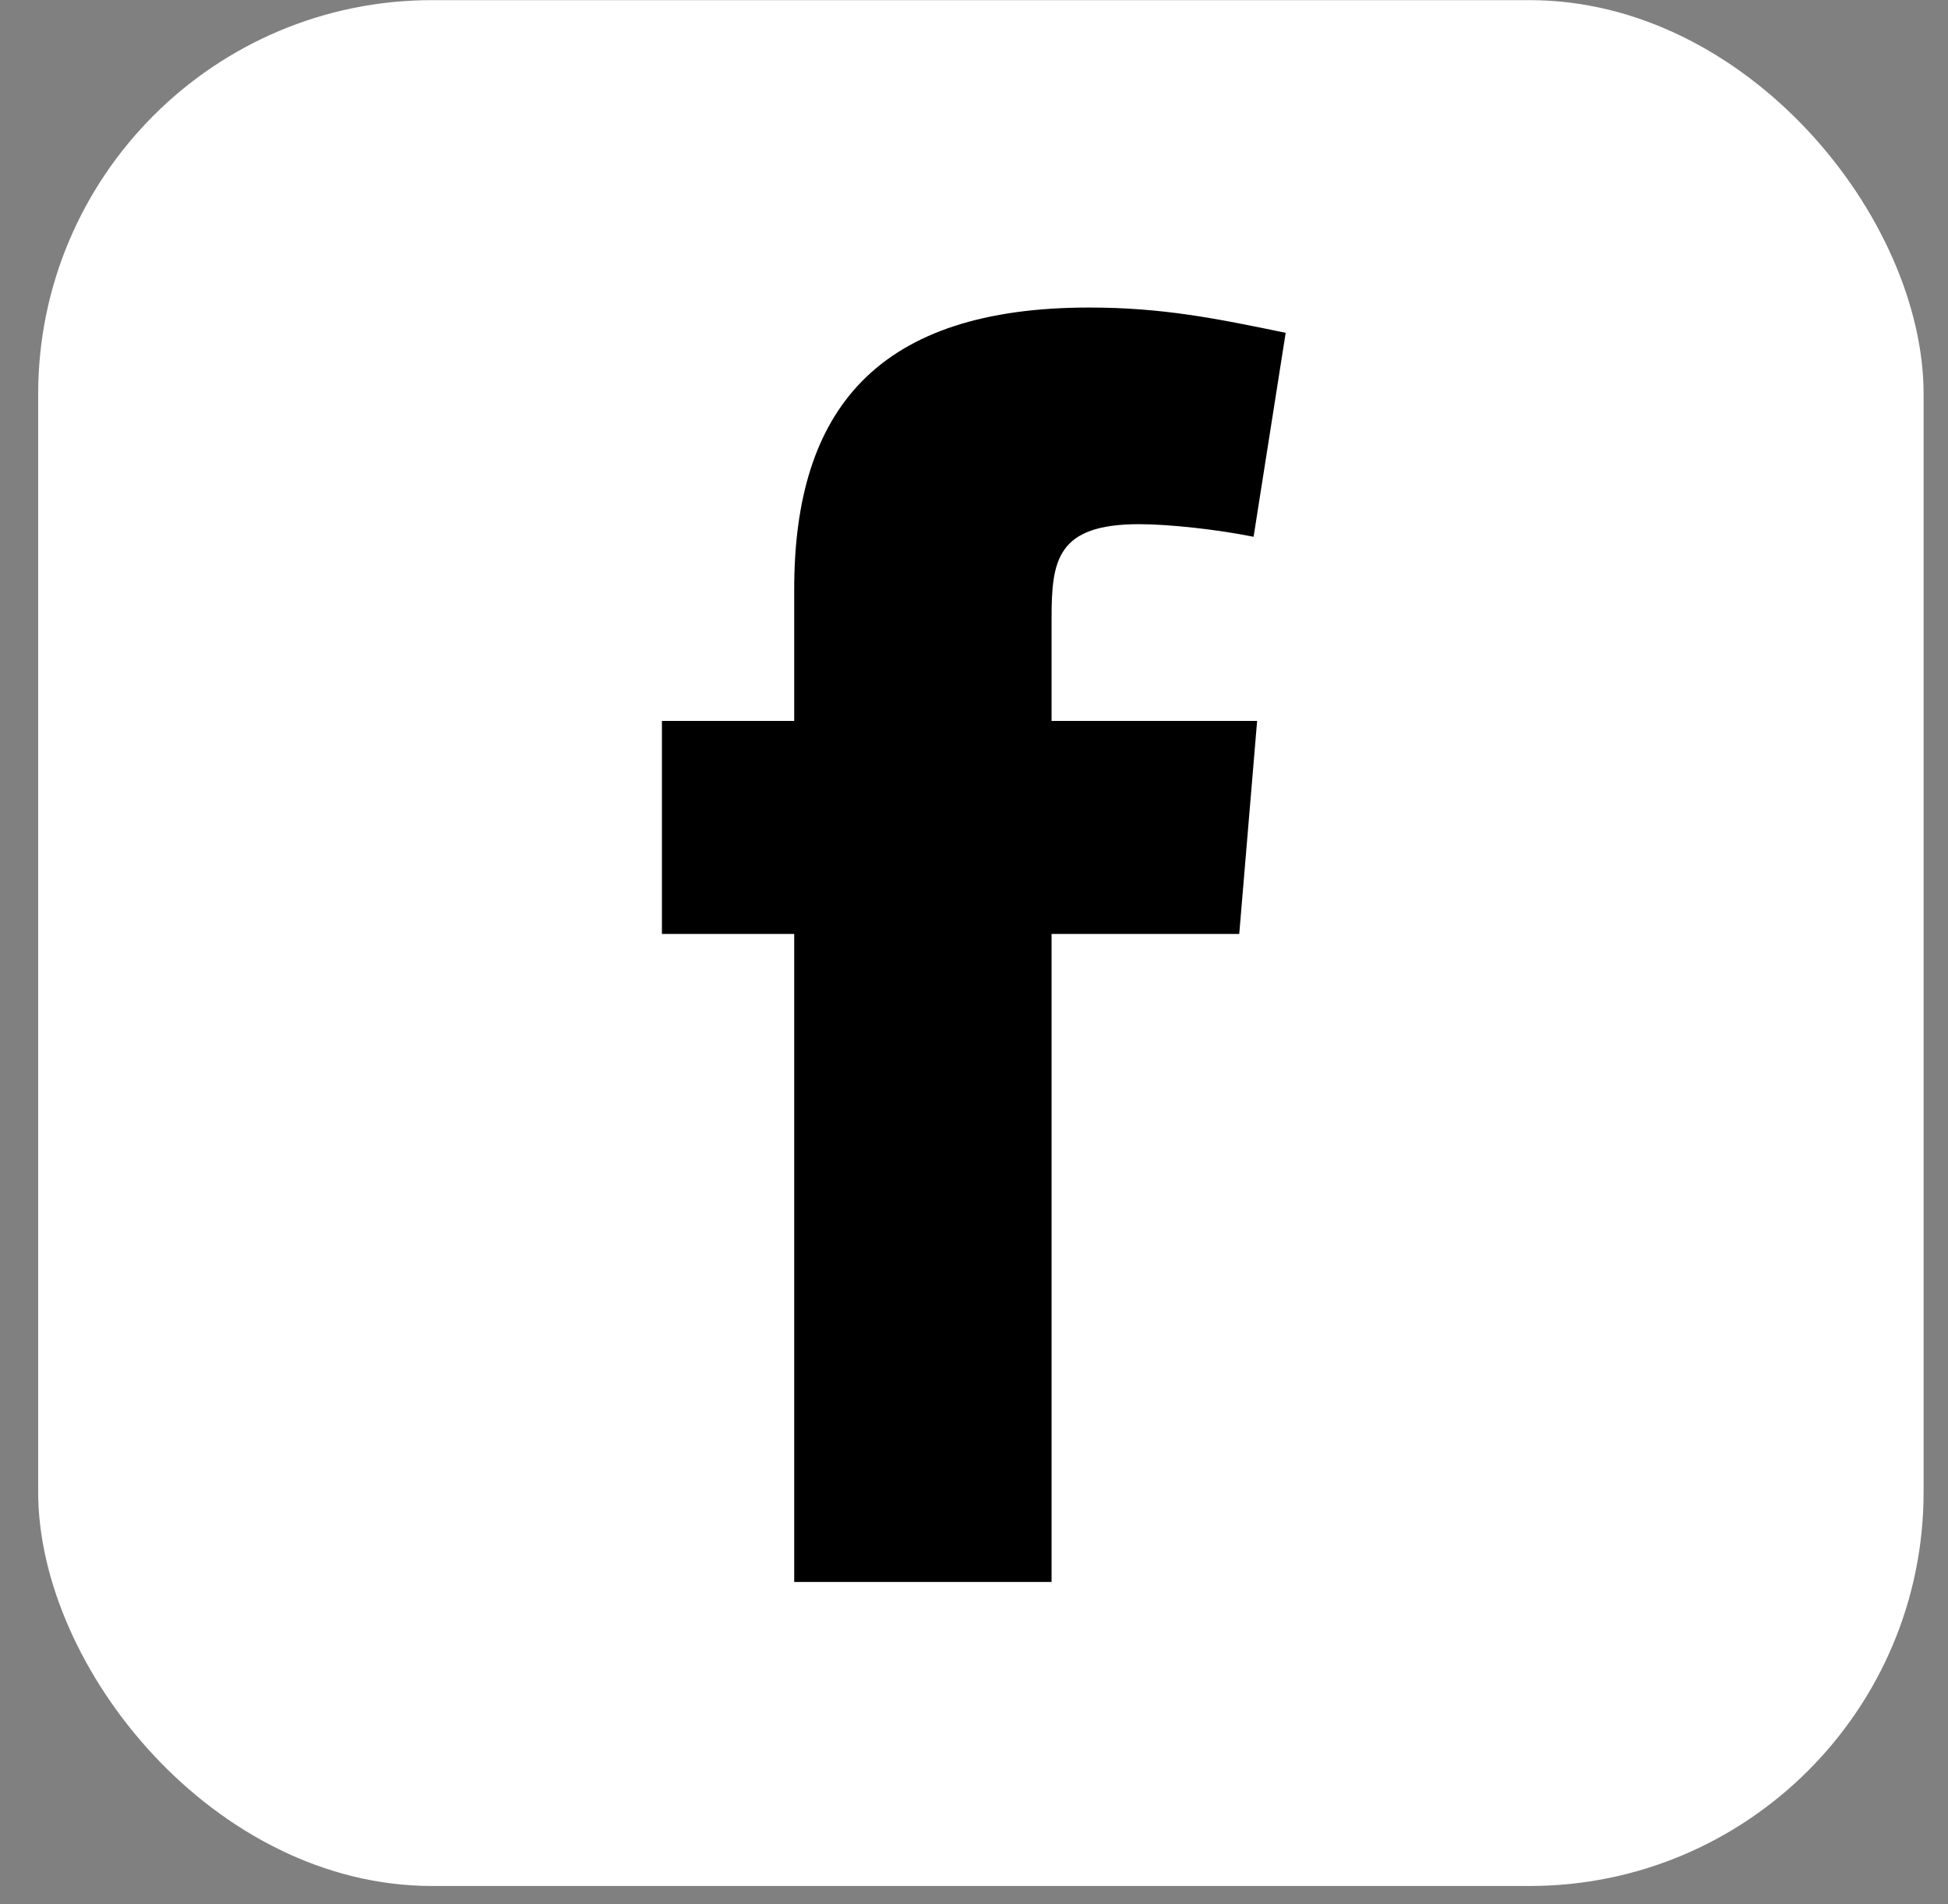 <svg width="44" height="43" viewBox="0 0 44 43" fill="none" xmlns="http://www.w3.org/2000/svg">
<rect x="0" y="0" width="44" height="43" fill="#808080" stroke="none"/>
<rect x="0.862" y="0.003" width="42.587" height="42.587" rx="8.898" fill="white"/>
<path fill-rule="evenodd" clip-rule="evenodd" d="M28.315 12.122C27.507 11.959 26.416 11.837 25.73 11.837C23.873 11.837 23.752 12.653 23.752 13.957V16.28H28.395L27.991 21.091H23.752V35.724H17.939V21.091H14.951V16.28H17.939V13.304C17.939 9.228 19.836 6.945 24.6 6.945C26.255 6.945 27.466 7.19 29.04 7.516L28.315 12.122Z" fill="black"/>
</svg>
